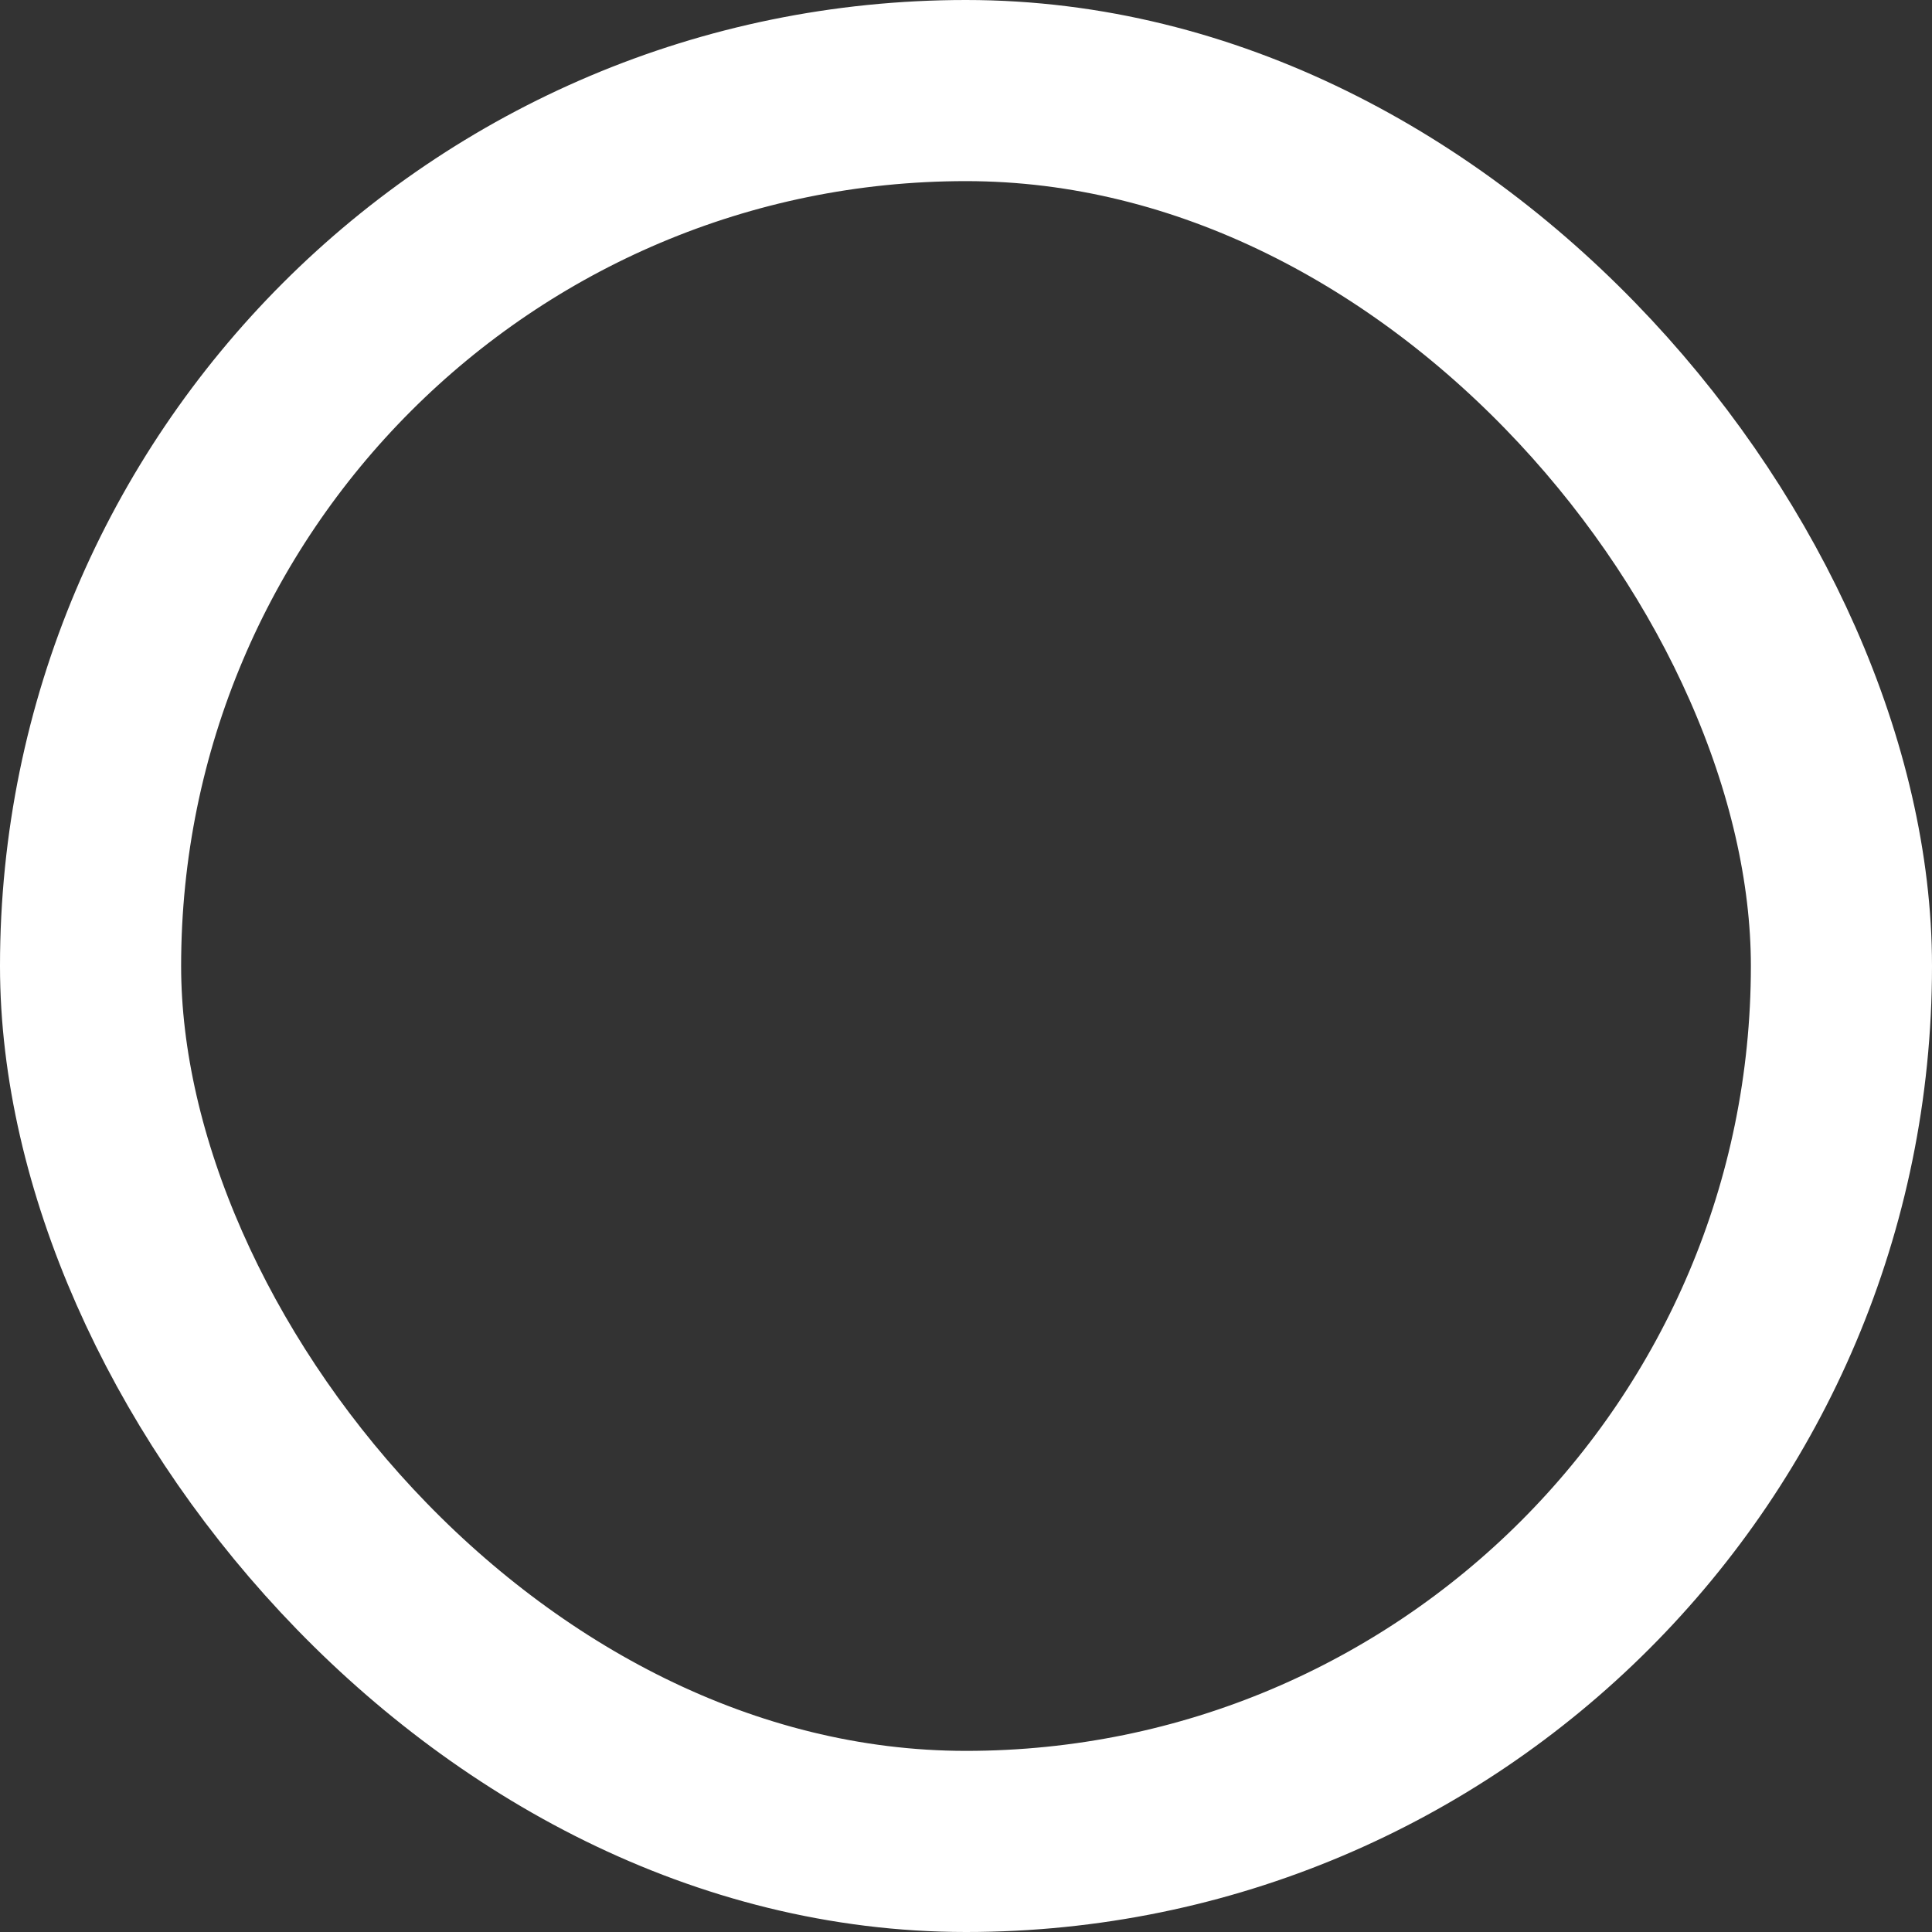 <svg width="32" height="32" viewBox="0 0 32 32" fill="none" xmlns="http://www.w3.org/2000/svg">
    <rect x="0" y="0" width="32" height="32" fill="#333333" stroke="none"/>
    <rect x="1.5" y="1.5" width="29" height="29" rx="14.5" stroke="white" stroke-width="3"/>
</svg>
